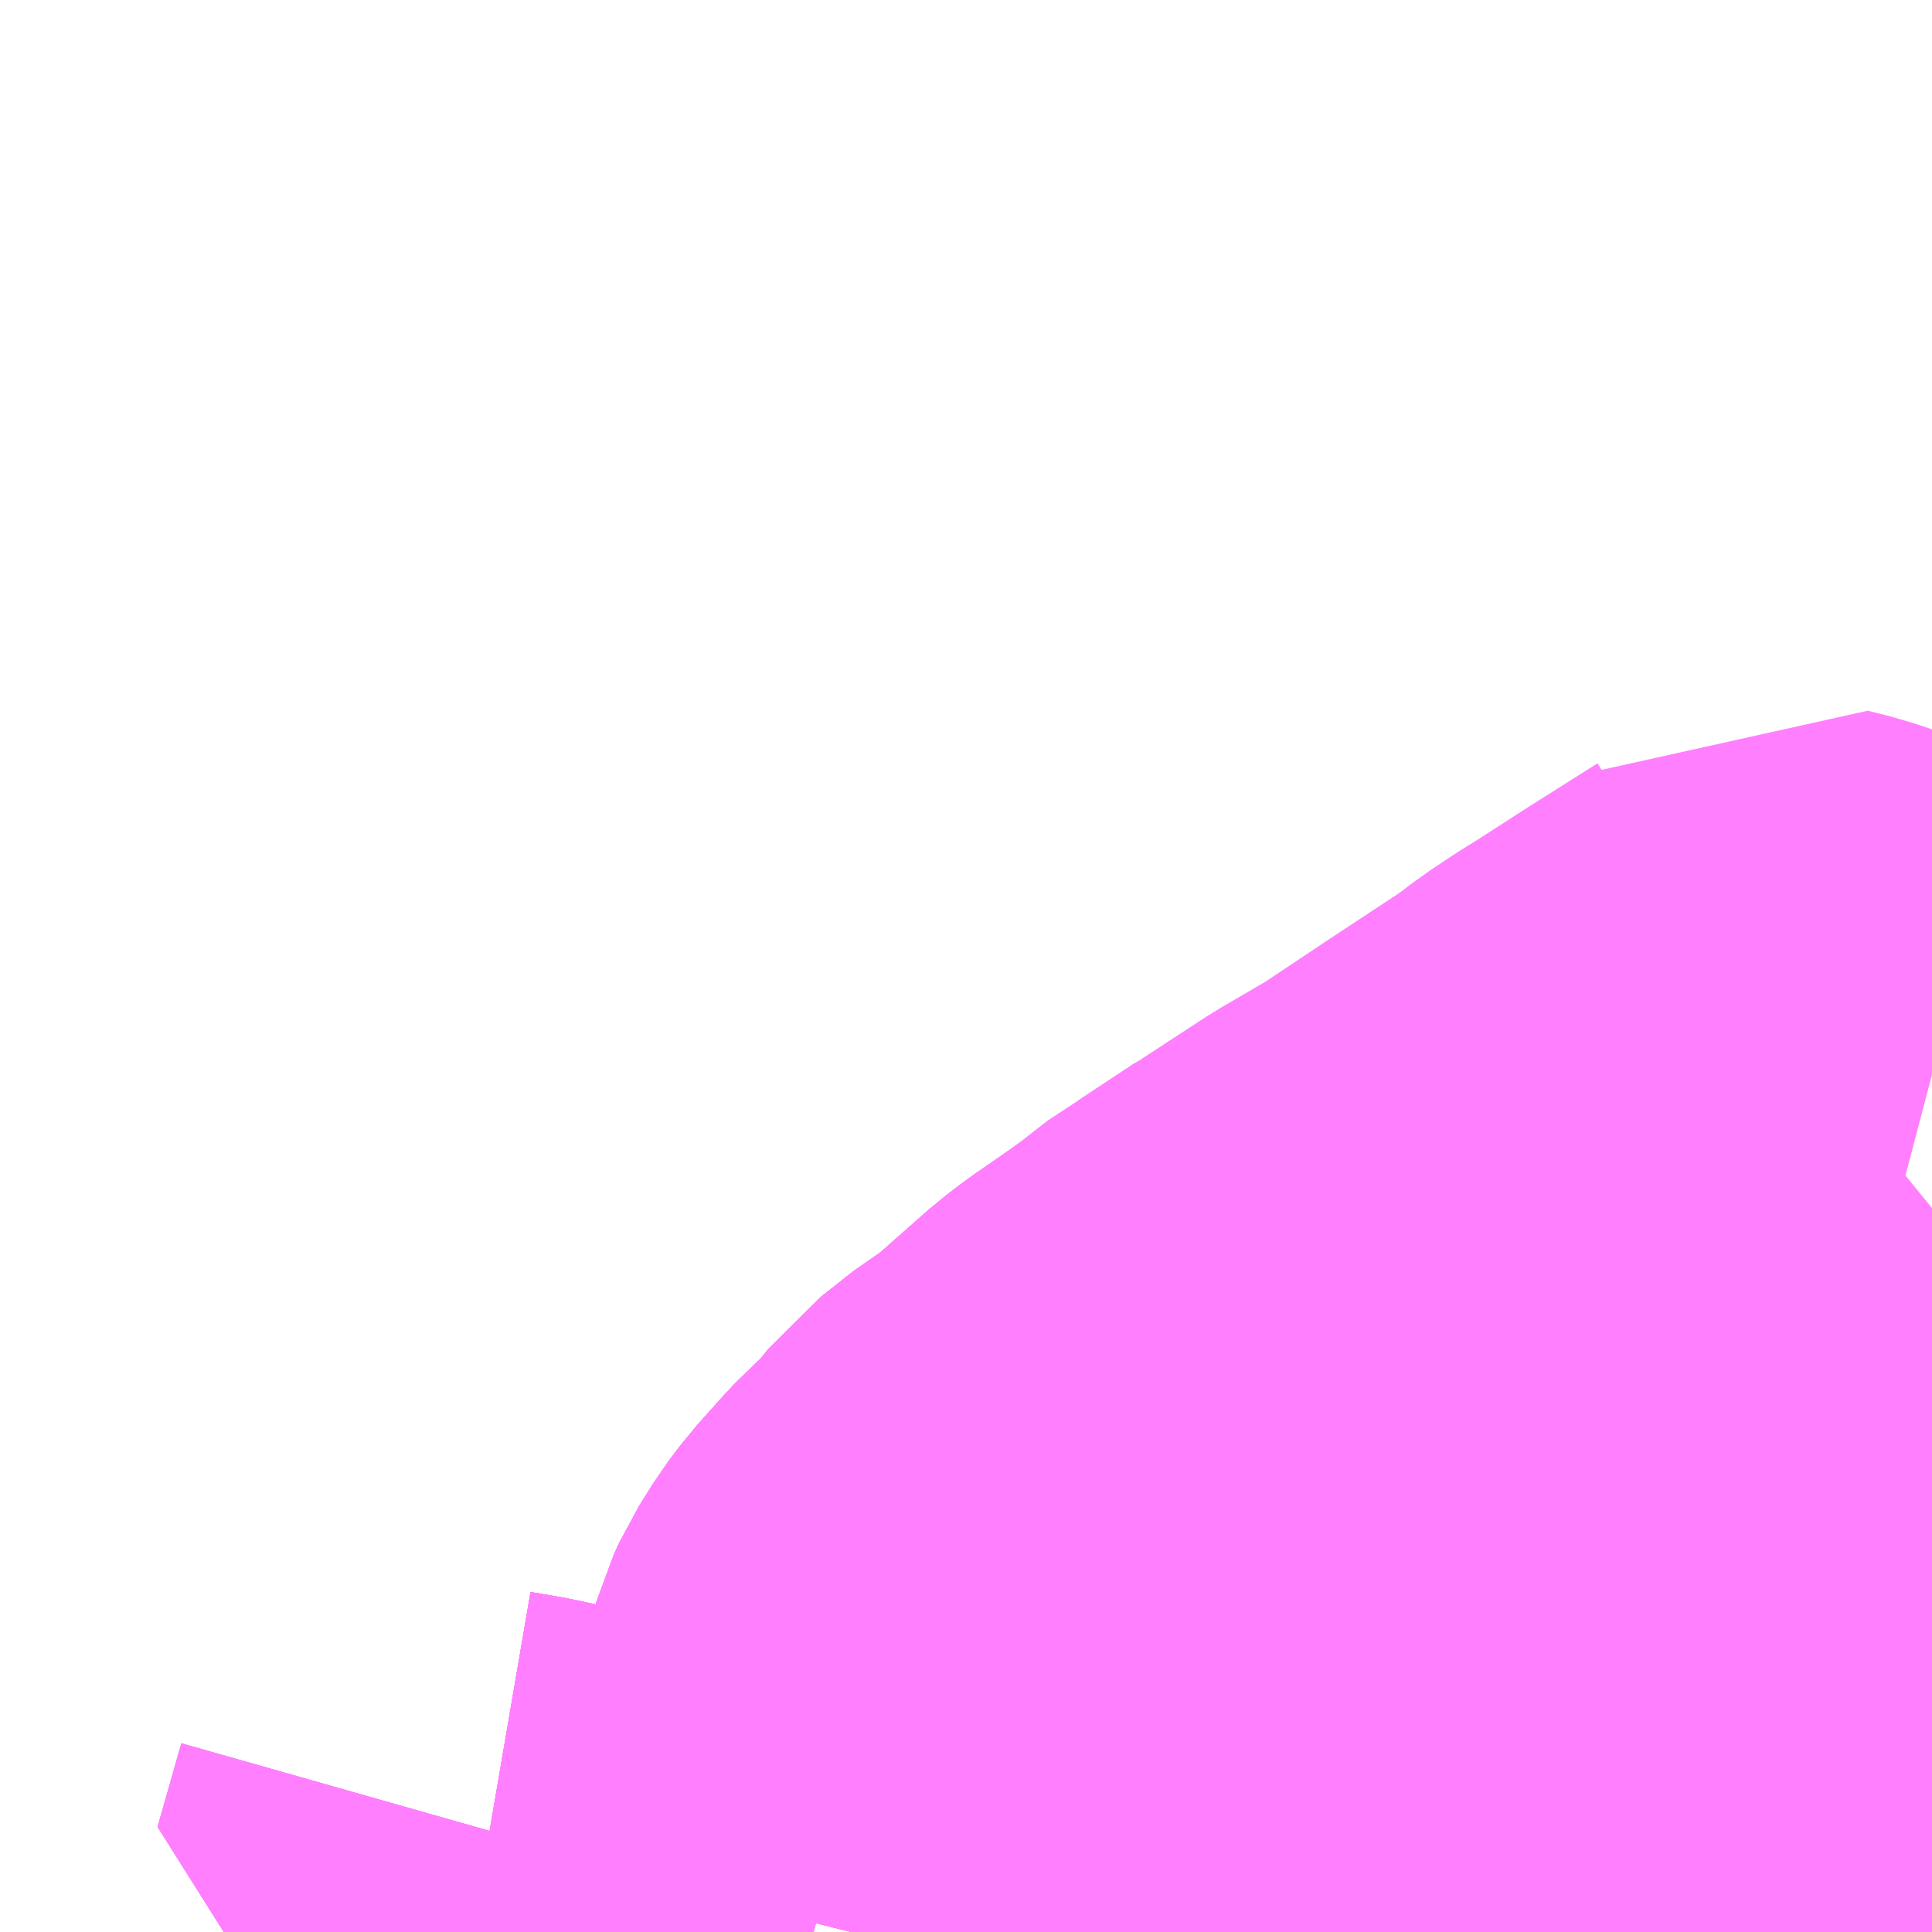 <?xml version="1.0" encoding="UTF-8"?>
<svg  xmlns="http://www.w3.org/2000/svg" xmlns:xlink="http://www.w3.org/1999/xlink" xmlns:go="http://purl.org/svgmap/profile" property="N07_001,N07_002,N07_003,N07_004,N07_005,N07_006,N07_007" viewBox="12766.113 -2623.535 2.197 2.197" go:dataArea="12766.11328125 -2623.53515625 2.197265625 2.197265625" >
<globalCoordinateSystem srsName="http://purl.org/crs/84" transform="matrix(100.0,0.0,0.0,-100.0,0.0,0.0)" />
<defs>
 <g id="p0" >
  <circle cx="0.0" cy="0.0" r="3" stroke="green" stroke-width="0.75" vector-effect="non-scaling-stroke" />
 </g>
</defs>
<g fill="none" fill-rule="evenodd" stroke="#FF00FF" stroke-width="0.75" opacity="0.5" vector-effect="non-scaling-stroke" stroke-linejoin="bevel" >
<path content="1,東陽バス（株）,泡瀬東線&#32;知花経由,1.0,0.0,0.0," xlink:title="1" d="M12767.987,-2621.338L12768,-2621.345L12768.017,-2621.353L12768.048,-2621.362"/>
<path content="1,東陽バス（株）,泡瀬東線&#32;知花経由,1.0,0.0,0.0," xlink:title="1" d="M12768.048,-2621.362L12768.048,-2621.362L12768.12,-2621.387L12768.21,-2621.42L12768.255,-2621.433L12768.302,-2621.448L12768.31,-2621.452"/>
<path content="1,東陽バス（株）,泡瀬東線&#32;知花経由,1.0,0.0,0.0," xlink:title="1" d="M12768.048,-2621.362L12768.01,-2621.43L12767.99,-2621.43L12767.972,-2621.474L12767.977,-2621.482L12768.026,-2621.534L12768.067,-2621.577L12768.071,-2621.58L12768.075,-2621.583L12768.098,-2621.608L12768.111,-2621.62L12768.12,-2621.63L12768.138,-2621.647L12768.153,-2621.662L12768.172,-2621.682L12768.204,-2621.714L12768.211,-2621.72L12768.218,-2621.728L12768.243,-2621.754L12768.261,-2621.769L12768.308,-2621.815L12768.31,-2621.817"/>
<path content="1,東陽バス（株）,泡瀬東線&#32;美里高校経由,51.0,38.0,38.0," xlink:title="1" d="M12767.987,-2621.338L12768,-2621.345L12768.017,-2621.353L12768.048,-2621.362"/>
<path content="1,東陽バス（株）,泡瀬東線&#32;美里高校経由,51.0,38.0,38.0," xlink:title="1" d="M12768.048,-2621.362L12768.12,-2621.387L12768.21,-2621.42L12768.255,-2621.433L12768.302,-2621.448L12768.31,-2621.452"/>
<path content="1,東陽バス（株）,泡瀬東線&#32;美里高校経由,51.0,38.0,38.0," xlink:title="1" d="M12768.048,-2621.362L12768.01,-2621.43L12767.99,-2621.43L12767.972,-2621.474L12767.977,-2621.482L12768.026,-2621.534L12768.067,-2621.577L12768.071,-2621.58L12768.075,-2621.583L12768.098,-2621.608L12768.111,-2621.62L12768.12,-2621.63L12768.138,-2621.647L12768.153,-2621.662L12768.172,-2621.682L12768.204,-2621.714L12768.211,-2621.72L12768.218,-2621.728L12768.243,-2621.754L12768.261,-2621.769L12768.308,-2621.815L12768.31,-2621.817"/>
<path content="1,沖縄バス（株）,おもろまち線,9.0,7.0,7.0," xlink:title="1" d="M12767.987,-2621.338L12768,-2621.345L12768.017,-2621.353L12768.048,-2621.362L12768.01,-2621.43L12767.99,-2621.43L12767.972,-2621.474L12767.948,-2621.495L12767.92,-2621.52L12767.9,-2621.535L12767.864,-2621.565L12767.848,-2621.579L12767.862,-2621.59L12767.891,-2621.615L12767.919,-2621.639L12767.95,-2621.67L12767.977,-2621.694L12768.024,-2621.74L12768.027,-2621.744L12768.039,-2621.758L12768.053,-2621.774L12768.076,-2621.8L12768.084,-2621.811L12768.093,-2621.822L12768.132,-2621.872L12768.136,-2621.878L12768.15,-2621.9L12768.178,-2621.933L12768.197,-2621.958L12768.21,-2621.976L12768.221,-2621.992L12768.242,-2622.021L12768.261,-2622.047L12768.263,-2622.051L12768.265,-2622.055L12768.281,-2622.081L12768.287,-2622.091L12768.302,-2622.117L12768.31,-2622.132"/>
<path content="1,沖縄バス（株）,てだこ線（久茂地経由）,28.5,28.5,12.5," xlink:title="1" d="M12767.987,-2621.338L12768,-2621.345L12768.017,-2621.353L12768.048,-2621.362L12768.01,-2621.43L12767.99,-2621.43L12767.972,-2621.474L12767.948,-2621.495L12767.92,-2621.52L12767.9,-2621.535L12767.864,-2621.565L12767.848,-2621.579L12767.862,-2621.59L12767.891,-2621.615L12767.919,-2621.639L12767.95,-2621.67L12767.977,-2621.694L12768.024,-2621.74L12768.027,-2621.744L12768.039,-2621.758L12768.053,-2621.774L12768.076,-2621.8L12768.084,-2621.811L12768.093,-2621.822L12768.132,-2621.872L12768.136,-2621.878L12768.15,-2621.9L12768.178,-2621.933L12768.197,-2621.958L12768.21,-2621.976L12768.221,-2621.992L12768.242,-2622.021L12768.261,-2622.047L12768.263,-2622.051L12768.265,-2622.055L12768.281,-2622.081L12768.287,-2622.091L12768.302,-2622.117L12768.31,-2622.132"/>
<path content="1,沖縄バス（株）,てだこ線（牧志経由）,5.5,5.5,2.5," xlink:title="1" d="M12767.987,-2621.338L12768,-2621.345L12768.017,-2621.353L12768.048,-2621.362L12768.12,-2621.387L12768.21,-2621.42L12768.255,-2621.433L12768.302,-2621.448L12768.31,-2621.452"/>
<path content="1,沖縄バス（株）,コンベンションセンター線,36.0,36.0,21.0," xlink:title="1" d="M12768.31,-2622.132L12768.302,-2622.117L12768.287,-2622.091L12768.281,-2622.081L12768.265,-2622.055L12768.263,-2622.051L12768.261,-2622.047L12768.242,-2622.021L12768.221,-2621.992L12768.21,-2621.976L12768.197,-2621.958L12768.178,-2621.933L12768.15,-2621.9L12768.136,-2621.878L12768.132,-2621.872L12768.093,-2621.822L12768.084,-2621.811L12768.076,-2621.8L12768.053,-2621.774L12768.039,-2621.758L12768.027,-2621.744L12768.024,-2621.74L12767.977,-2621.694L12767.95,-2621.67L12767.919,-2621.639L12767.891,-2621.615L12767.862,-2621.59L12767.848,-2621.579L12767.864,-2621.565L12767.9,-2621.535L12767.92,-2621.52L12767.948,-2621.495L12767.972,-2621.474L12767.99,-2621.43L12768.01,-2621.43L12768.048,-2621.362L12768.017,-2621.353L12768,-2621.345L12767.987,-2621.338"/>
<path content="1,沖縄バス（株）,与勝線（久茂地経由）,19.5,19.5,0.0," xlink:title="1" d="M12767.987,-2621.338L12768,-2621.345L12768.017,-2621.353L12768.048,-2621.362L12768.01,-2621.43L12767.99,-2621.43L12767.972,-2621.474L12767.948,-2621.495L12767.92,-2621.52L12767.9,-2621.535L12767.864,-2621.565L12767.848,-2621.579L12767.862,-2621.59L12767.891,-2621.615L12767.919,-2621.639L12767.95,-2621.67L12767.977,-2621.694L12768.024,-2621.74L12768.027,-2621.744L12768.039,-2621.758L12768.053,-2621.774L12768.076,-2621.8L12768.084,-2621.811L12768.093,-2621.822L12768.132,-2621.872L12768.136,-2621.878L12768.15,-2621.9L12768.178,-2621.933L12768.197,-2621.958L12768.21,-2621.976L12768.221,-2621.992L12768.242,-2622.021L12768.261,-2622.047L12768.263,-2622.051L12768.265,-2622.055L12768.281,-2622.081L12768.287,-2622.091L12768.302,-2622.117L12768.31,-2622.132"/>
<path content="1,沖縄バス（株）,与勝線（牧志経由）,2.5,2.5,7.0," xlink:title="1" d="M12768.31,-2621.452L12768.302,-2621.448L12768.255,-2621.433L12768.21,-2621.42L12768.12,-2621.387L12768.048,-2621.362L12768.017,-2621.353L12768,-2621.345L12767.987,-2621.338"/>
<path content="1,沖縄バス（株）,与勝線（美栄橋経由）,0.0,0.0,7.0," xlink:title="1" d="M12767.987,-2621.338L12768,-2621.345L12768.017,-2621.353L12768.048,-2621.362L12768.01,-2621.43L12767.99,-2621.43L12767.972,-2621.474L12767.977,-2621.482L12768.026,-2621.534L12768.067,-2621.577L12768.071,-2621.58L12768.075,-2621.583L12768.098,-2621.608L12768.111,-2621.62L12768.12,-2621.63L12768.138,-2621.647L12768.153,-2621.662L12768.172,-2621.682L12768.204,-2621.714L12768.211,-2621.72L12768.218,-2621.728L12768.243,-2621.754L12768.261,-2621.769L12768.308,-2621.815L12768.31,-2621.817"/>
<path content="1,沖縄バス（株）,与那城線（久茂地経由）,6.5,6.5,1.5," xlink:title="1" d="M12767.987,-2621.338L12768,-2621.345L12768.017,-2621.353L12768.048,-2621.362L12768.01,-2621.43L12767.99,-2621.43L12767.972,-2621.474L12767.948,-2621.495L12767.92,-2621.52L12767.9,-2621.535L12767.864,-2621.565L12767.848,-2621.579L12767.862,-2621.59L12767.891,-2621.615L12767.919,-2621.639L12767.95,-2621.67L12767.977,-2621.694L12768.024,-2621.74L12768.027,-2621.744L12768.039,-2621.758L12768.053,-2621.774L12768.076,-2621.8L12768.084,-2621.811L12768.093,-2621.822L12768.132,-2621.872L12768.136,-2621.878L12768.15,-2621.9L12768.178,-2621.933L12768.197,-2621.958L12768.21,-2621.976L12768.221,-2621.992L12768.242,-2622.021L12768.261,-2622.047L12768.263,-2622.051L12768.265,-2622.055L12768.281,-2622.081L12768.287,-2622.091L12768.302,-2622.117L12768.31,-2622.132"/>
<path content="1,沖縄バス（株）,与那城線（牧志経由）,2.0,2.0,0.0," xlink:title="1" d="M12767.987,-2621.338L12768,-2621.345L12768.017,-2621.353L12768.048,-2621.362L12768.12,-2621.387L12768.21,-2621.42L12768.255,-2621.433L12768.302,-2621.448L12768.31,-2621.452"/>
<path content="1,沖縄バス（株）,名護東線（久茂地経由）,7.0,7.0,8.0," xlink:title="1" d="M12767.987,-2621.338L12768,-2621.345L12768.017,-2621.353L12768.048,-2621.362L12768.01,-2621.43L12767.99,-2621.43L12767.972,-2621.474L12767.948,-2621.495L12767.92,-2621.52L12767.9,-2621.535L12767.864,-2621.565L12767.848,-2621.579L12767.862,-2621.59L12767.891,-2621.615L12767.919,-2621.639L12767.95,-2621.67L12767.977,-2621.694L12768.024,-2621.74L12768.027,-2621.744L12768.039,-2621.758L12768.053,-2621.774L12768.076,-2621.8L12768.084,-2621.811L12768.093,-2621.822L12768.132,-2621.872L12768.136,-2621.878L12768.15,-2621.9L12768.178,-2621.933L12768.197,-2621.958L12768.21,-2621.976L12768.221,-2621.992L12768.242,-2622.021L12768.261,-2622.047L12768.263,-2622.051L12768.265,-2622.055L12768.281,-2622.081L12768.287,-2622.091L12768.302,-2622.117L12768.31,-2622.132"/>
<path content="1,沖縄バス（株）,名護東線（牧志・豊原・名護高校経由）,1.0,0.0,0.0," xlink:title="1" d="M12767.987,-2621.338L12768,-2621.345L12768.017,-2621.353L12768.048,-2621.362L12768.12,-2621.387L12768.21,-2621.42L12768.255,-2621.433L12768.302,-2621.448L12768.31,-2621.452"/>
<path content="1,沖縄バス（株）,名護東線（牧志経由）,13.5,13.5,9.0," xlink:title="1" d="M12767.987,-2621.338L12768,-2621.345L12768.017,-2621.353L12768.048,-2621.362L12768.12,-2621.387L12768.21,-2621.42L12768.255,-2621.433L12768.302,-2621.448L12768.31,-2621.452"/>
<path content="1,沖縄バス（株）,名護東線（豊原経由）,5.0,5.0,5.0," xlink:title="1" d="M12767.987,-2621.338L12768,-2621.345L12768.017,-2621.353L12768.048,-2621.362"/>
<path content="1,沖縄バス（株）,名護東線（豊原経由）,5.0,5.0,5.0," xlink:title="1" d="M12768.048,-2621.362L12768.01,-2621.43L12767.99,-2621.43L12767.972,-2621.474L12767.948,-2621.495L12767.92,-2621.52L12767.9,-2621.535L12767.864,-2621.565L12767.848,-2621.579L12767.862,-2621.59L12767.891,-2621.615L12767.919,-2621.639L12767.95,-2621.67L12767.977,-2621.694L12768.024,-2621.74L12768.027,-2621.744L12768.039,-2621.758L12768.053,-2621.774L12768.076,-2621.8L12768.084,-2621.811L12768.093,-2621.822L12768.132,-2621.872L12768.136,-2621.878L12768.15,-2621.9L12768.178,-2621.933L12768.197,-2621.958L12768.21,-2621.976L12768.221,-2621.992L12768.242,-2622.021L12768.261,-2622.047L12768.263,-2622.051L12768.265,-2622.055L12768.281,-2622.081L12768.287,-2622.091L12768.302,-2622.117L12768.31,-2622.132"/>
<path content="1,沖縄バス（株）,名護東線（豊原経由）,5.0,5.0,5.0," xlink:title="1" d="M12768.048,-2621.362L12768.12,-2621.387L12768.21,-2621.42L12768.255,-2621.433L12768.302,-2621.448L12768.31,-2621.452"/>
<path content="1,沖縄バス（株）,志多伯おもろまち線,5.0,5.0,5.0," xlink:title="1" d="M12767.987,-2621.338L12768,-2621.345L12768.017,-2621.353L12768.048,-2621.362L12768.01,-2621.43L12767.99,-2621.43L12767.972,-2621.474L12767.948,-2621.495L12767.92,-2621.52L12767.9,-2621.535L12767.864,-2621.565L12767.848,-2621.579L12767.862,-2621.59L12767.891,-2621.615L12767.919,-2621.639L12767.95,-2621.67L12767.977,-2621.694L12768.024,-2621.74L12768.027,-2621.744L12768.039,-2621.758L12768.053,-2621.774L12768.076,-2621.8L12768.084,-2621.811L12768.093,-2621.822L12768.132,-2621.872L12768.136,-2621.878L12768.15,-2621.9L12768.178,-2621.933L12768.197,-2621.958L12768.21,-2621.976L12768.221,-2621.992L12768.242,-2622.021L12768.261,-2622.047L12768.263,-2622.051L12768.265,-2622.055L12768.281,-2622.081L12768.287,-2622.091L12768.302,-2622.117L12768.31,-2622.132"/>
<path content="1,沖縄バス（株）,糸満おもろまち線,3.0,1.0,1.0," xlink:title="1" d="M12767.987,-2621.338L12768,-2621.345L12768.017,-2621.353L12768.048,-2621.362L12768.01,-2621.43L12767.99,-2621.43L12767.972,-2621.474L12767.948,-2621.495L12767.92,-2621.52L12767.9,-2621.535L12767.864,-2621.565L12767.848,-2621.579L12767.862,-2621.59L12767.891,-2621.615L12767.919,-2621.639L12767.95,-2621.67L12767.977,-2621.694L12768.024,-2621.74L12768.027,-2621.744L12768.039,-2621.758L12768.053,-2621.774L12768.076,-2621.8L12768.084,-2621.811L12768.093,-2621.822L12768.132,-2621.872L12768.136,-2621.878L12768.15,-2621.9L12768.178,-2621.933L12768.197,-2621.958L12768.21,-2621.976L12768.221,-2621.992L12768.242,-2622.021L12768.261,-2622.047L12768.263,-2622.051L12768.265,-2622.055L12768.281,-2622.081L12768.287,-2622.091L12768.302,-2622.117L12768.31,-2622.132"/>
<path content="1,那覇バス（株）,与根線,24.0,18.0,18.0," xlink:title="1" d="M12768.072,-2621.338L12768.062,-2621.347L12768.048,-2621.362L12768.01,-2621.43L12767.99,-2621.43L12767.972,-2621.474L12767.948,-2621.495L12767.92,-2621.52L12767.9,-2621.535L12767.864,-2621.565L12767.848,-2621.579L12767.836,-2621.588L12767.799,-2621.622L12767.786,-2621.634L12767.783,-2621.637L12767.76,-2621.66L12767.738,-2621.679L12767.698,-2621.717L12767.689,-2621.726L12767.639,-2621.772L12767.592,-2621.819L12767.558,-2621.853L12767.543,-2621.869L12767.509,-2621.906L12767.49,-2621.93L12767.463,-2621.911L12767.434,-2621.891L12767.417,-2621.878L12767.34,-2621.81L12767.317,-2621.796L12767.279,-2621.766L12767.25,-2621.73L12767.223,-2621.706L12767.21,-2621.692L12767.185,-2621.664L12767.173,-2621.648L12767.158,-2621.624L12767.152,-2621.611L12767.148,-2621.597L12767.143,-2621.582L12767.116,-2621.483L12767.11,-2621.455L12767.104,-2621.432L12767.094,-2621.391L12767.092,-2621.38L12767.09,-2621.37L12767.086,-2621.358L12767.081,-2621.338M12766.738,-2621.338L12766.736,-2621.338L12766.725,-2621.341L12766.688,-2621.349L12766.653,-2621.355L12766.68,-2621.45"/>
<path content="1,那覇バス（株）,国場線,4.0,0.0,0.0," xlink:title="1" d="M12768.072,-2621.338L12768.062,-2621.347L12768.048,-2621.362L12768.017,-2621.353L12768,-2621.345L12767.987,-2621.338"/>
<path content="1,那覇バス（株）,安岡宇栄原線,36.0,26.0,20.0," xlink:title="1" d="M12768.072,-2621.338L12768.062,-2621.347L12768.048,-2621.362L12768.01,-2621.43L12767.99,-2621.43L12767.972,-2621.474L12767.948,-2621.495L12767.92,-2621.52L12767.9,-2621.535L12767.864,-2621.565L12767.848,-2621.579L12767.862,-2621.59L12767.891,-2621.615L12767.919,-2621.639L12767.95,-2621.67L12767.977,-2621.694L12768.024,-2621.74L12768.027,-2621.744L12768.039,-2621.758L12768.053,-2621.774L12768.076,-2621.8L12768.084,-2621.811L12768.093,-2621.822L12768.132,-2621.872L12768.136,-2621.878L12768.15,-2621.9L12768.178,-2621.933L12768.197,-2621.958L12768.21,-2621.976L12768.221,-2621.992L12768.242,-2622.021L12768.261,-2622.047L12768.263,-2622.051L12768.265,-2622.055L12768.281,-2622.081L12768.287,-2622.091L12768.302,-2622.117L12768.31,-2622.132"/>
<path content="1,那覇バス（株）,寒川線,4.0,4.0,4.0," xlink:title="1" d="M12768.31,-2621.452L12768.302,-2621.448L12768.255,-2621.433L12768.21,-2621.42L12768.12,-2621.387L12768.048,-2621.362L12768.01,-2621.43L12767.99,-2621.43L12767.972,-2621.474L12767.948,-2621.495L12767.92,-2621.52L12767.9,-2621.535L12767.864,-2621.565L12767.848,-2621.579L12767.836,-2621.588L12767.799,-2621.622L12767.786,-2621.634L12767.783,-2621.637L12767.76,-2621.66L12767.738,-2621.679L12767.698,-2621.717L12767.689,-2621.726L12767.639,-2621.772L12767.592,-2621.819L12767.558,-2621.853L12767.543,-2621.869L12767.509,-2621.906L12767.49,-2621.93L12767.463,-2621.911L12767.434,-2621.891L12767.417,-2621.878L12767.34,-2621.81L12767.317,-2621.796L12767.279,-2621.766L12767.25,-2621.73L12767.223,-2621.706L12767.21,-2621.692L12767.185,-2621.664L12767.173,-2621.648L12767.158,-2621.624L12767.152,-2621.611L12767.148,-2621.597L12767.143,-2621.582L12767.116,-2621.483L12767.11,-2621.455L12767.104,-2621.432L12767.094,-2621.391L12767.092,-2621.38L12767.09,-2621.37L12767.086,-2621.358L12767.081,-2621.338M12766.738,-2621.338L12766.736,-2621.338L12766.725,-2621.341L12766.688,-2621.349L12766.653,-2621.355L12766.68,-2621.45"/>
<path content="1,那覇バス（株）,小禄石嶺線（大嶺廻り）,43.0,35.0,35.0," xlink:title="1" d="M12767.589,-2621.338L12767.595,-2621.348L12767.598,-2621.353L12767.601,-2621.359L12767.608,-2621.369L12767.615,-2621.376L12767.62,-2621.382L12767.629,-2621.391L12767.651,-2621.415L12767.665,-2621.428L12767.69,-2621.45L12767.726,-2621.48L12767.732,-2621.484L12767.779,-2621.521L12767.805,-2621.543L12767.841,-2621.572L12767.848,-2621.579L12767.864,-2621.565L12767.9,-2621.535L12767.92,-2621.52L12767.948,-2621.495L12767.972,-2621.474L12767.99,-2621.43L12768.01,-2621.43L12768.048,-2621.362L12768.12,-2621.387L12768.21,-2621.42L12768.255,-2621.433L12768.302,-2621.448L12768.31,-2621.452"/>
<path content="1,那覇バス（株）,小禄石嶺線（宇栄原廻り）,43.0,35.0,35.0," xlink:title="1" d="M12767.589,-2621.338L12767.595,-2621.348L12767.598,-2621.353L12767.601,-2621.359L12767.608,-2621.369L12767.615,-2621.376L12767.62,-2621.382L12767.629,-2621.391L12767.651,-2621.415L12767.665,-2621.428L12767.69,-2621.45L12767.726,-2621.48L12767.732,-2621.484L12767.779,-2621.521L12767.805,-2621.543L12767.841,-2621.572L12767.848,-2621.579L12767.864,-2621.565L12767.9,-2621.535L12767.92,-2621.52L12767.948,-2621.495L12767.972,-2621.474L12767.99,-2621.43L12768.01,-2621.43L12768.048,-2621.362L12768.12,-2621.387L12768.21,-2621.42L12768.255,-2621.433L12768.302,-2621.448L12768.31,-2621.452"/>
<path content="1,那覇バス（株）,平和台安謝線,9.0,9.0,0.0," xlink:title="1" d="M12767.987,-2621.338L12768,-2621.345L12768.017,-2621.353L12768.048,-2621.362"/>
<path content="1,那覇バス（株）,平和台安謝線,9.0,9.0,0.0," xlink:title="1" d="M12768.072,-2621.338L12768.062,-2621.347L12768.048,-2621.362"/>
<path content="1,那覇バス（株）,平和台安謝線,9.0,9.0,0.0," xlink:title="1" d="M12768.048,-2621.362L12768.12,-2621.387L12768.21,-2621.42L12768.255,-2621.433L12768.302,-2621.448L12768.31,-2621.452"/>
<path content="1,那覇バス（株）,普天間空港線,27.0,19.5,19.5," xlink:title="1" d="M12767.987,-2621.338L12768,-2621.345L12768.017,-2621.353L12768.048,-2621.362L12768.12,-2621.387L12768.21,-2621.42L12768.255,-2621.433L12768.302,-2621.448L12768.31,-2621.452"/>
<path content="1,那覇バス（株）,松川新都心線,35.0,25.0,25.0," xlink:title="1" d="M12768.31,-2622.313L12768.272,-2622.323L12768.203,-2622.346L12768.17,-2622.357L12768.146,-2622.363L12768.13,-2622.35L12768.062,-2622.307L12768.054,-2622.302L12767.995,-2622.264L12767.971,-2622.249L12767.947,-2622.233L12767.93,-2622.22L12767.913,-2622.208L12767.828,-2622.152L12767.75,-2622.1L12767.69,-2622.065L12767.618,-2622.018L12767.61,-2622.013L12767.608,-2622.012L12767.546,-2621.971L12767.535,-2621.965L12767.49,-2621.93L12767.463,-2621.911L12767.434,-2621.891L12767.417,-2621.878L12767.34,-2621.81L12767.317,-2621.796L12767.279,-2621.766L12767.25,-2621.73L12767.223,-2621.706L12767.21,-2621.692L12767.185,-2621.664L12767.173,-2621.648L12767.158,-2621.624L12767.152,-2621.611L12767.148,-2621.597L12767.143,-2621.582L12767.116,-2621.483L12767.11,-2621.455L12767.104,-2621.432L12767.094,-2621.391L12767.092,-2621.38L12767.09,-2621.37L12767.086,-2621.358L12767.081,-2621.338M12766.738,-2621.338L12766.736,-2621.338L12766.725,-2621.341L12766.688,-2621.349L12766.653,-2621.355L12766.68,-2621.45"/>
<path content="1,那覇バス（株）,牧志新都心線,36.0,32.0,32.0," xlink:title="1" d="M12768.31,-2621.452L12768.302,-2621.448L12768.255,-2621.433L12768.21,-2621.42L12768.12,-2621.387L12768.048,-2621.362L12768.017,-2621.353L12768,-2621.345L12767.987,-2621.338"/>
<path content="1,那覇バス（株）,琉大線,40.0,27.0,27.0," xlink:title="1" d="M12767.987,-2621.338L12768,-2621.345L12768.017,-2621.353L12768.048,-2621.362L12768.12,-2621.387L12768.21,-2621.42L12768.255,-2621.433L12768.302,-2621.448L12768.31,-2621.452"/>
<path content="1,那覇バス（株）,糸満西原線（末吉経由）,9.0,8.0,8.0," xlink:title="1" d="M12767.987,-2621.338L12768,-2621.345L12768.017,-2621.353L12768.048,-2621.362"/>
<path content="1,那覇バス（株）,糸満西原線（末吉経由）,9.0,8.0,8.0," xlink:title="1" d="M12768.048,-2621.362L12768.12,-2621.387L12768.21,-2621.42L12768.255,-2621.433L12768.302,-2621.448L12768.31,-2621.452"/>
<path content="1,那覇バス（株）,糸満西原線（末吉経由）,9.0,8.0,8.0," xlink:title="1" d="M12768.048,-2621.362L12768.01,-2621.43L12767.99,-2621.43L12767.972,-2621.474L12767.977,-2621.482L12768.026,-2621.534L12768.067,-2621.577L12768.071,-2621.58L12768.075,-2621.583L12768.098,-2621.608L12768.111,-2621.62L12768.12,-2621.63L12768.138,-2621.647L12768.153,-2621.662L12768.172,-2621.682L12768.204,-2621.714L12768.211,-2621.72L12768.218,-2621.728L12768.243,-2621.754L12768.261,-2621.769L12768.308,-2621.815L12768.31,-2621.817"/>
<path content="1,那覇バス（株）,糸満西原線（鳥堀経由）,37.0,28.0,26.0," xlink:title="1" d="M12767.987,-2621.338L12768,-2621.345L12768.017,-2621.353L12768.048,-2621.362"/>
<path content="1,那覇バス（株）,糸満西原線（鳥堀経由）,37.0,28.0,26.0," xlink:title="1" d="M12768.048,-2621.362L12768.12,-2621.387L12768.21,-2621.42L12768.255,-2621.433L12768.302,-2621.448L12768.31,-2621.452"/>
<path content="1,那覇バス（株）,糸満西原線（鳥堀経由）,37.0,28.0,26.0," xlink:title="1" d="M12768.048,-2621.362L12768.01,-2621.43L12767.99,-2621.43L12767.972,-2621.474L12767.977,-2621.482L12768.026,-2621.534L12768.067,-2621.577L12768.071,-2621.58L12768.075,-2621.583L12768.098,-2621.608L12768.111,-2621.62L12768.12,-2621.63L12768.138,-2621.647L12768.153,-2621.662L12768.172,-2621.682L12768.204,-2621.714L12768.211,-2621.72L12768.218,-2621.728L12768.243,-2621.754L12768.261,-2621.769L12768.308,-2621.815L12768.31,-2621.817"/>
<path content="1,那覇バス（株）,繁多川開南線,22.0,20.0,20.0," xlink:title="1" d="M12768.072,-2621.338L12768.062,-2621.347L12768.048,-2621.362"/>
<path content="1,那覇バス（株）,繁多川開南線,22.0,20.0,20.0," xlink:title="1" d="M12768.048,-2621.362L12768.01,-2621.43L12767.99,-2621.43L12767.972,-2621.474L12767.948,-2621.495L12767.92,-2621.52L12767.9,-2621.535L12767.864,-2621.565L12767.848,-2621.579L12767.841,-2621.572L12767.805,-2621.543L12767.779,-2621.521L12767.732,-2621.484L12767.726,-2621.48L12767.69,-2621.45L12767.665,-2621.428L12767.651,-2621.415L12767.629,-2621.391L12767.62,-2621.382L12767.615,-2621.376L12767.608,-2621.369L12767.601,-2621.359L12767.598,-2621.353L12767.595,-2621.348L12767.589,-2621.338M12767.987,-2621.338L12768,-2621.345L12768.017,-2621.353L12768.048,-2621.362"/>
<path content="1,那覇バス（株）,識名牧志線,52.0,40.0,40.0," xlink:title="1" d="M12768.31,-2621.452L12768.302,-2621.448L12768.255,-2621.433L12768.21,-2621.42L12768.12,-2621.387L12768.048,-2621.362L12768.01,-2621.43L12767.99,-2621.43L12767.972,-2621.474L12767.948,-2621.495L12767.92,-2621.52L12767.9,-2621.535L12767.864,-2621.565L12767.848,-2621.579L12767.836,-2621.588L12767.799,-2621.622L12767.786,-2621.634L12767.783,-2621.637L12767.76,-2621.66L12767.738,-2621.679L12767.698,-2621.717L12767.689,-2621.726L12767.639,-2621.772L12767.592,-2621.819L12767.558,-2621.853L12767.543,-2621.869L12767.509,-2621.906L12767.49,-2621.93L12767.463,-2621.911L12767.434,-2621.891L12767.417,-2621.878L12767.34,-2621.81L12767.317,-2621.796L12767.279,-2621.766L12767.25,-2621.73L12767.223,-2621.706L12767.21,-2621.692L12767.185,-2621.664L12767.173,-2621.648L12767.158,-2621.624L12767.152,-2621.611L12767.148,-2621.597L12767.143,-2621.582L12767.116,-2621.483L12767.11,-2621.455L12767.104,-2621.432L12767.094,-2621.391L12767.092,-2621.38L12767.09,-2621.37L12767.086,-2621.358L12767.081,-2621.338M12766.738,-2621.338L12766.736,-2621.338L12766.725,-2621.341L12766.688,-2621.349L12766.653,-2621.355L12766.68,-2621.45"/>
<path content="1,那覇バス（株）,識名開南線,80.0,54.0,54.0," xlink:title="1" d="M12768.072,-2621.338L12768.062,-2621.347L12768.048,-2621.362L12768.01,-2621.43L12767.99,-2621.43L12767.972,-2621.474L12767.948,-2621.495L12767.92,-2621.52L12767.9,-2621.535L12767.864,-2621.565L12767.848,-2621.579L12767.836,-2621.588L12767.799,-2621.622L12767.786,-2621.634L12767.783,-2621.637L12767.76,-2621.66L12767.738,-2621.679L12767.698,-2621.717L12767.689,-2621.726L12767.639,-2621.772L12767.592,-2621.819L12767.558,-2621.853L12767.543,-2621.869L12767.509,-2621.906L12767.49,-2621.93L12767.463,-2621.911L12767.434,-2621.891L12767.417,-2621.878L12767.34,-2621.81L12767.317,-2621.796L12767.279,-2621.766L12767.25,-2621.73L12767.223,-2621.706L12767.21,-2621.692L12767.185,-2621.664L12767.173,-2621.648L12767.158,-2621.624L12767.152,-2621.611L12767.148,-2621.597L12767.143,-2621.582L12767.116,-2621.483L12767.11,-2621.455L12767.104,-2621.432L12767.094,-2621.391L12767.092,-2621.38L12767.09,-2621.37L12767.086,-2621.358L12767.081,-2621.338M12766.738,-2621.338L12766.736,-2621.338L12766.725,-2621.341L12766.688,-2621.349L12766.653,-2621.355L12766.68,-2621.45"/>
<path content="1,那覇バス（株）,那覇おもろまち線,40.0,36.0,32.0," xlink:title="1" d="M12767.987,-2621.338L12768,-2621.345L12768.017,-2621.353L12768.048,-2621.362L12768.062,-2621.347L12768.072,-2621.338"/>
<path content="1,那覇バス（株）,首里牧志線,10.0,5.0,5.0," xlink:title="1" d="M12768.31,-2621.452L12768.302,-2621.448L12768.255,-2621.433L12768.21,-2621.42L12768.12,-2621.387L12768.048,-2621.362L12768.01,-2621.43L12767.99,-2621.43L12767.972,-2621.474L12767.948,-2621.495L12767.92,-2621.52L12767.9,-2621.535L12767.864,-2621.565L12767.848,-2621.579L12767.841,-2621.572L12767.805,-2621.543L12767.779,-2621.521L12767.732,-2621.484L12767.726,-2621.48L12767.69,-2621.45L12767.665,-2621.428L12767.651,-2621.415L12767.629,-2621.391L12767.62,-2621.382L12767.615,-2621.376L12767.608,-2621.369L12767.572,-2621.412L12767.551,-2621.445L12767.538,-2621.467L12767.522,-2621.489L12767.5,-2621.52L12767.467,-2621.575L12767.42,-2621.646L12767.391,-2621.69L12767.38,-2621.71L12767.356,-2621.743L12767.338,-2621.77L12767.326,-2621.785L12767.317,-2621.796L12767.279,-2621.766L12767.25,-2621.73L12767.223,-2621.706L12767.21,-2621.692L12767.185,-2621.664L12767.173,-2621.648L12767.158,-2621.624L12767.152,-2621.611L12767.148,-2621.597L12767.143,-2621.582L12767.116,-2621.483L12767.11,-2621.455L12767.104,-2621.432L12767.094,-2621.391L12767.092,-2621.38L12767.09,-2621.37L12767.086,-2621.358L12767.081,-2621.338M12766.738,-2621.338L12766.736,-2621.338L12766.725,-2621.341L12766.688,-2621.349L12766.653,-2621.355L12766.68,-2621.45"/>
<path content="1,（株）琉球バス交通,具志川線（久茂地経由）,50.5,30.0,30.0," xlink:title="1" d="M12767.987,-2621.338L12768,-2621.345L12768.017,-2621.353L12768.048,-2621.362L12768.01,-2621.43L12767.99,-2621.43L12767.972,-2621.474L12767.948,-2621.495L12767.92,-2621.52L12767.9,-2621.535L12767.864,-2621.565L12767.848,-2621.579L12767.862,-2621.59L12767.891,-2621.615L12767.919,-2621.639L12767.95,-2621.67L12767.977,-2621.694L12768.024,-2621.74L12768.027,-2621.744L12768.039,-2621.758L12768.053,-2621.774L12768.076,-2621.8L12768.084,-2621.811L12768.093,-2621.822L12768.132,-2621.872L12768.136,-2621.878L12768.15,-2621.9L12768.178,-2621.933L12768.197,-2621.958L12768.21,-2621.976L12768.221,-2621.992L12768.242,-2622.021L12768.261,-2622.047L12768.263,-2622.051L12768.265,-2622.055L12768.281,-2622.081L12768.287,-2622.091L12768.302,-2622.117L12768.31,-2622.132"/>
<path content="1,（株）琉球バス交通,具志川線（牧志・久茂地空港）,6.0,4.0,4.0," xlink:title="1" d="M12767.987,-2621.338L12768,-2621.345L12768.017,-2621.353L12768.048,-2621.362"/>
<path content="1,（株）琉球バス交通,具志川線（牧志・久茂地空港）,6.0,4.0,4.0," xlink:title="1" d="M12768.048,-2621.362L12768.12,-2621.387L12768.21,-2621.42L12768.255,-2621.433L12768.302,-2621.448L12768.31,-2621.452"/>
<path content="1,（株）琉球バス交通,具志川線（牧志・久茂地空港）,6.0,4.0,4.0," xlink:title="1" d="M12768.31,-2622.132L12768.302,-2622.117L12768.287,-2622.091L12768.281,-2622.081L12768.265,-2622.055L12768.263,-2622.051L12768.261,-2622.047L12768.242,-2622.021L12768.221,-2621.992L12768.21,-2621.976L12768.197,-2621.958L12768.178,-2621.933L12768.15,-2621.9L12768.136,-2621.878L12768.132,-2621.872L12768.093,-2621.822L12768.084,-2621.811L12768.076,-2621.8L12768.053,-2621.774L12768.039,-2621.758L12768.027,-2621.744L12768.024,-2621.74L12767.977,-2621.694L12767.95,-2621.67L12767.919,-2621.639L12767.891,-2621.615L12767.862,-2621.59L12767.848,-2621.579L12767.864,-2621.565L12767.9,-2621.535L12767.92,-2621.52L12767.948,-2621.495L12767.972,-2621.474L12767.99,-2621.43L12768.01,-2621.43L12768.048,-2621.362"/>
<path content="1,（株）琉球バス交通,具志川線（牧志経由）,22.5,14.0,14.0," xlink:title="1" d="M12767.987,-2621.338L12768,-2621.345L12768.017,-2621.353L12768.048,-2621.362L12768.12,-2621.387L12768.21,-2621.42L12768.255,-2621.433L12768.302,-2621.448L12768.31,-2621.452"/>
<path content="1,（株）琉球バス交通,名護西空港線（久茂地経由）,6.0,6.0,15.0," xlink:title="1" d="M12768.31,-2622.132L12768.302,-2622.117L12768.287,-2622.091L12768.281,-2622.081L12768.265,-2622.055L12768.263,-2622.051L12768.261,-2622.047L12768.242,-2622.021L12768.221,-2621.992L12768.21,-2621.976L12768.197,-2621.958L12768.178,-2621.933L12768.15,-2621.9L12768.136,-2621.878L12768.132,-2621.872L12768.093,-2621.822L12768.084,-2621.811L12768.076,-2621.8L12768.053,-2621.774L12768.039,-2621.758L12768.027,-2621.744L12768.024,-2621.74L12767.977,-2621.694L12767.95,-2621.67L12767.919,-2621.639L12767.891,-2621.615L12767.862,-2621.59L12767.848,-2621.579L12767.864,-2621.565L12767.9,-2621.535L12767.92,-2621.52L12767.948,-2621.495L12767.972,-2621.474L12767.99,-2621.43L12768.01,-2621.43L12768.048,-2621.362L12768.017,-2621.353L12768,-2621.345L12767.987,-2621.338"/>
<path content="1,（株）琉球バス交通,名護西空港線（名護高校経由）,1.0,0.0,0.0," xlink:title="1" d="M12767.987,-2621.338L12768,-2621.345L12768.017,-2621.353L12768.048,-2621.362L12768.12,-2621.387L12768.21,-2621.42L12768.255,-2621.433L12768.302,-2621.448L12768.31,-2621.452"/>
<path content="1,（株）琉球バス交通,名護西空港線（牧志経由）,22.5,23.0,11.0," xlink:title="1" d="M12767.987,-2621.338L12768,-2621.345L12768.017,-2621.353L12768.048,-2621.362L12768.12,-2621.387L12768.21,-2621.42L12768.255,-2621.433L12768.302,-2621.448L12768.31,-2621.452"/>
<path content="1,（株）琉球バス交通,名護西線,5.0,6.0,6.0," xlink:title="1" d="M12768.31,-2621.452L12768.302,-2621.448L12768.255,-2621.433L12768.21,-2621.42L12768.12,-2621.387L12768.048,-2621.362L12768.017,-2621.353L12768,-2621.345L12767.987,-2621.338"/>
<path content="1,（株）琉球バス交通,名護西線（名護高校経由）,2.0,0.0,0.0," xlink:title="1" d="M12767.987,-2621.338L12768,-2621.345L12768.017,-2621.353L12768.048,-2621.362L12768.12,-2621.387L12768.21,-2621.42L12768.255,-2621.433L12768.302,-2621.448L12768.31,-2621.452"/>
<path content="1,（株）琉球バス交通,天久新都心線,25.0,20.0,20.0," xlink:title="1" d="M12767.987,-2621.338L12768,-2621.345L12768.017,-2621.353L12768.048,-2621.362L12768.01,-2621.43L12767.99,-2621.43L12767.972,-2621.474L12767.948,-2621.495L12767.92,-2621.52L12767.9,-2621.535L12767.864,-2621.565L12767.848,-2621.579L12767.862,-2621.59L12767.891,-2621.615L12767.919,-2621.639L12767.95,-2621.67L12767.977,-2621.694L12768.024,-2621.74L12768.027,-2621.744L12768.039,-2621.758L12768.053,-2621.774L12768.076,-2621.8L12768.084,-2621.811L12768.093,-2621.822L12768.132,-2621.872L12768.136,-2621.878L12768.15,-2621.9L12768.178,-2621.933L12768.197,-2621.958L12768.21,-2621.976L12768.221,-2621.992L12768.242,-2622.021L12768.261,-2622.047L12768.263,-2622.051L12768.265,-2622.055L12768.281,-2622.081L12768.287,-2622.091L12768.302,-2622.117L12768.31,-2622.132"/>
<path content="1,（株）琉球バス交通,宜野湾線,3.0,0.0,0.0," xlink:title="1" d="M12767.987,-2621.338L12768,-2621.345L12768.017,-2621.353L12768.048,-2621.362L12768.12,-2621.387L12768.21,-2621.42L12768.255,-2621.433L12768.302,-2621.448L12768.31,-2621.452"/>
<path content="1,（株）琉球バス交通,屋慶名線（久茂地経由）,25.0,23.0,14.0," xlink:title="1" d="M12767.987,-2621.338L12768,-2621.345L12768.017,-2621.353L12768.048,-2621.362L12768.01,-2621.43L12767.99,-2621.43L12767.972,-2621.474L12767.948,-2621.495L12767.92,-2621.52L12767.9,-2621.535L12767.864,-2621.565L12767.848,-2621.579L12767.862,-2621.59L12767.891,-2621.615L12767.919,-2621.639L12767.95,-2621.67L12767.977,-2621.694L12768.024,-2621.74L12768.027,-2621.744L12768.039,-2621.758L12768.053,-2621.774L12768.076,-2621.8L12768.084,-2621.811L12768.093,-2621.822L12768.132,-2621.872L12768.136,-2621.878L12768.15,-2621.9L12768.178,-2621.933L12768.197,-2621.958L12768.21,-2621.976L12768.221,-2621.992L12768.242,-2622.021L12768.261,-2622.047L12768.263,-2622.051L12768.265,-2622.055L12768.281,-2622.081L12768.287,-2622.091L12768.302,-2622.117L12768.31,-2622.132"/>
<path content="1,（株）琉球バス交通,屋慶名線（牧志経由）,6.0,4.5,6.5," xlink:title="1" d="M12767.987,-2621.338L12768,-2621.345L12768.017,-2621.353L12768.048,-2621.362L12768.12,-2621.387L12768.21,-2621.42L12768.255,-2621.433L12768.302,-2621.448L12768.31,-2621.452"/>
<path content="1,（株）琉球バス交通,新都心具志川線,28.5,17.0,17.0," xlink:title="1" d="M12767.987,-2621.338L12768,-2621.345L12768.017,-2621.353L12768.048,-2621.362L12768.01,-2621.43L12767.99,-2621.43L12767.972,-2621.474L12767.948,-2621.495L12767.92,-2621.52L12767.9,-2621.535L12767.864,-2621.565L12767.848,-2621.579L12767.862,-2621.59L12767.891,-2621.615L12767.919,-2621.639L12767.95,-2621.67L12767.977,-2621.694L12768.024,-2621.74L12768.027,-2621.744L12768.039,-2621.758L12768.053,-2621.774L12768.076,-2621.8L12768.084,-2621.811L12768.093,-2621.822L12768.132,-2621.872L12768.136,-2621.878L12768.15,-2621.9L12768.178,-2621.933L12768.197,-2621.958L12768.21,-2621.976L12768.221,-2621.992L12768.242,-2622.021L12768.261,-2622.047L12768.263,-2622.051L12768.265,-2622.055L12768.281,-2622.081L12768.287,-2622.091L12768.302,-2622.117L12768.31,-2622.132"/>
<path content="1,（株）琉球バス交通,新都心具志川線（球陽高校経由）,1.0,0.0,0.0," xlink:title="1" d="M12767.987,-2621.338L12768,-2621.345L12768.017,-2621.353L12768.048,-2621.362L12768.01,-2621.43L12767.99,-2621.43L12767.972,-2621.474L12767.948,-2621.495L12767.92,-2621.52L12767.9,-2621.535L12767.864,-2621.565L12767.848,-2621.579L12767.862,-2621.59L12767.891,-2621.615L12767.919,-2621.639L12767.95,-2621.67L12767.977,-2621.694L12768.024,-2621.74L12768.027,-2621.744L12768.039,-2621.758L12768.053,-2621.774L12768.076,-2621.8L12768.084,-2621.811L12768.093,-2621.822L12768.132,-2621.872L12768.136,-2621.878L12768.15,-2621.9L12768.178,-2621.933L12768.197,-2621.958L12768.21,-2621.976L12768.221,-2621.992L12768.242,-2622.021L12768.261,-2622.047L12768.263,-2622.051L12768.265,-2622.055L12768.281,-2622.081L12768.287,-2622.091L12768.302,-2622.117L12768.31,-2622.132"/>
<path content="1,（株）琉球バス交通,浦添線（浦添西原折返し）,2.0,2.0,2.0," xlink:title="1" d="M12768.31,-2621.452L12768.302,-2621.448L12768.255,-2621.433L12768.21,-2621.42L12768.12,-2621.387L12768.048,-2621.362L12768.017,-2621.353L12768,-2621.345L12767.987,-2621.338"/>
<path content="1,（株）琉球バス交通,浦添線（浦西団地折返し）,34.5,22.5,22.5," xlink:title="1" d="M12767.987,-2621.338L12768,-2621.345L12768.017,-2621.353L12768.048,-2621.362L12768.12,-2621.387L12768.21,-2621.42L12768.255,-2621.433L12768.302,-2621.448L12768.31,-2621.452"/>
<path content="1,（株）琉球バス交通,琉大線,40.0,24.0,24.0," xlink:title="1" d="M12767.987,-2621.338L12768,-2621.345L12768.017,-2621.353L12768.048,-2621.362L12768.12,-2621.387L12768.21,-2621.42L12768.255,-2621.433L12768.302,-2621.448L12768.31,-2621.452"/>
<path content="1,（株）琉球バス交通,知花線,58.0,39.0,39.0," xlink:title="1" d="M12768.31,-2621.452L12768.302,-2621.448L12768.255,-2621.433L12768.21,-2621.42L12768.12,-2621.387L12768.048,-2621.362L12768.017,-2621.353L12768,-2621.345L12767.987,-2621.338"/>
<path content="1,（株）琉球バス交通,読谷線&#32;コンベンションセンター経由,6.0,6.0,6.0," xlink:title="1" d="M12768.048,-2621.362L12768.017,-2621.353L12768,-2621.345L12767.987,-2621.338"/>
<path content="1,（株）琉球バス交通,読谷線&#32;コンベンションセンター経由,6.0,6.0,6.0," xlink:title="1" d="M12768.048,-2621.362L12768.12,-2621.387L12768.21,-2621.42L12768.255,-2621.433L12768.302,-2621.448L12768.31,-2621.452"/>
<path content="1,（株）琉球バス交通,読谷線&#32;コンベンションセンター経由,6.0,6.0,6.0," xlink:title="1" d="M12768.31,-2622.132L12768.302,-2622.117L12768.287,-2622.091L12768.281,-2622.081L12768.265,-2622.055L12768.263,-2622.051L12768.261,-2622.047L12768.242,-2622.021L12768.221,-2621.992L12768.21,-2621.976L12768.197,-2621.958L12768.178,-2621.933L12768.15,-2621.9L12768.136,-2621.878L12768.132,-2621.872L12768.093,-2621.822L12768.084,-2621.811L12768.076,-2621.8L12768.053,-2621.774L12768.039,-2621.758L12768.027,-2621.744L12768.024,-2621.74L12767.977,-2621.694L12767.95,-2621.67L12767.919,-2621.639L12767.891,-2621.615L12767.862,-2621.59L12767.848,-2621.579L12767.864,-2621.565L12767.9,-2621.535L12767.92,-2621.52L12767.948,-2621.495L12767.972,-2621.474L12767.99,-2621.43L12768.01,-2621.43L12768.048,-2621.362"/>
<path content="1,（株）琉球バス交通,読谷線&#32;喜名経由（久茂地経由）,5.0,3.5,3.5," xlink:title="1" d="M12768.31,-2622.132L12768.302,-2622.117L12768.287,-2622.091L12768.281,-2622.081L12768.265,-2622.055L12768.263,-2622.051L12768.261,-2622.047L12768.242,-2622.021L12768.221,-2621.992L12768.21,-2621.976L12768.197,-2621.958L12768.178,-2621.933L12768.15,-2621.9L12768.136,-2621.878L12768.132,-2621.872L12768.093,-2621.822L12768.084,-2621.811L12768.076,-2621.8L12768.053,-2621.774L12768.039,-2621.758L12768.027,-2621.744L12768.024,-2621.74L12767.977,-2621.694L12767.95,-2621.67L12767.919,-2621.639L12767.891,-2621.615L12767.862,-2621.59L12767.848,-2621.579L12767.864,-2621.565L12767.9,-2621.535L12767.92,-2621.52L12767.948,-2621.495L12767.972,-2621.474L12767.99,-2621.43L12768.01,-2621.43L12768.048,-2621.362L12768.017,-2621.353L12768,-2621.345L12767.987,-2621.338"/>
<path content="1,（株）琉球バス交通,読谷線&#32;喜名経由（牧志経由）,1.0,1.0,1.0," xlink:title="1" d="M12768.31,-2621.452L12768.302,-2621.448L12768.255,-2621.433L12768.21,-2621.42L12768.12,-2621.387L12768.048,-2621.362L12768.017,-2621.353L12768,-2621.345L12767.987,-2621.338"/>
<path content="1,（株）琉球バス交通,読谷線（久茂地経由）,37.0,23.0,23.0," xlink:title="1" d="M12767.987,-2621.338L12768,-2621.345L12768.017,-2621.353L12768.048,-2621.362L12768.01,-2621.43L12767.99,-2621.43L12767.972,-2621.474L12767.948,-2621.495L12767.92,-2621.52L12767.9,-2621.535L12767.864,-2621.565L12767.848,-2621.579L12767.862,-2621.59L12767.891,-2621.615L12767.919,-2621.639L12767.95,-2621.67L12767.977,-2621.694L12768.024,-2621.74L12768.027,-2621.744L12768.039,-2621.758L12768.053,-2621.774L12768.076,-2621.8L12768.084,-2621.811L12768.093,-2621.822L12768.132,-2621.872L12768.136,-2621.878L12768.15,-2621.9L12768.178,-2621.933L12768.197,-2621.958L12768.21,-2621.976L12768.221,-2621.992L12768.242,-2622.021L12768.261,-2622.047L12768.263,-2622.051L12768.265,-2622.055L12768.281,-2622.081L12768.287,-2622.091L12768.302,-2622.117L12768.31,-2622.132"/>
<path content="1,（株）琉球バス交通,読谷線（牧志経由）,11.0,5.0,5.0," xlink:title="1" d="M12768.31,-2621.452L12768.302,-2621.448L12768.255,-2621.433L12768.21,-2621.42L12768.12,-2621.387L12768.048,-2621.362L12768.017,-2621.353L12768,-2621.345L12767.987,-2621.338"/>
<path content="1,（株）琉球バス交通,謝苅線（久茂地経由）,12.5,9.5,9.5," xlink:title="1" d="M12767.987,-2621.338L12768,-2621.345L12768.017,-2621.353L12768.048,-2621.362L12768.01,-2621.43L12767.99,-2621.43L12767.972,-2621.474L12767.948,-2621.495L12767.92,-2621.52L12767.9,-2621.535L12767.864,-2621.565L12767.848,-2621.579L12767.862,-2621.59L12767.891,-2621.615L12767.919,-2621.639L12767.95,-2621.67L12767.977,-2621.694L12768.024,-2621.74L12768.027,-2621.744L12768.039,-2621.758L12768.053,-2621.774L12768.076,-2621.8L12768.084,-2621.811L12768.093,-2621.822L12768.132,-2621.872L12768.136,-2621.878L12768.15,-2621.9L12768.178,-2621.933L12768.197,-2621.958L12768.21,-2621.976L12768.221,-2621.992L12768.242,-2622.021L12768.261,-2622.047L12768.263,-2622.051L12768.265,-2622.055L12768.281,-2622.081L12768.287,-2622.091L12768.302,-2622.117L12768.31,-2622.132"/>
<path content="1,（株）琉球バス交通,謝苅線（牧志・久茂地・58号線）,0.0,3.5,3.5," xlink:title="1" d="M12767.987,-2621.338L12768,-2621.345L12768.017,-2621.353L12768.048,-2621.362"/>
<path content="1,（株）琉球バス交通,謝苅線（牧志・久茂地・58号線）,0.0,3.5,3.5," xlink:title="1" d="M12768.048,-2621.362L12768.01,-2621.43L12767.99,-2621.43L12767.972,-2621.474L12767.948,-2621.495L12767.92,-2621.52L12767.9,-2621.535L12767.864,-2621.565L12767.848,-2621.579L12767.862,-2621.59L12767.891,-2621.615L12767.919,-2621.639L12767.95,-2621.67L12767.977,-2621.694L12768.024,-2621.74L12768.027,-2621.744L12768.039,-2621.758L12768.053,-2621.774L12768.076,-2621.8L12768.084,-2621.811L12768.093,-2621.822L12768.132,-2621.872L12768.136,-2621.878L12768.15,-2621.9L12768.178,-2621.933L12768.197,-2621.958L12768.21,-2621.976L12768.221,-2621.992L12768.242,-2622.021L12768.261,-2622.047L12768.263,-2622.051L12768.265,-2622.055L12768.281,-2622.081L12768.287,-2622.091L12768.302,-2622.117L12768.31,-2622.132"/>
<path content="1,（株）琉球バス交通,謝苅線（牧志・久茂地・58号線）,0.0,3.5,3.5," xlink:title="1" d="M12768.048,-2621.362L12768.12,-2621.387L12768.21,-2621.42L12768.255,-2621.433L12768.302,-2621.448L12768.31,-2621.452"/>
<path content="1,（株）琉球バス交通,謝苅線（牧志経由）,4.5,4.0,4.0," xlink:title="1" d="M12767.987,-2621.338L12768,-2621.345L12768.017,-2621.353L12768.048,-2621.362L12768.12,-2621.387L12768.21,-2621.42L12768.255,-2621.433L12768.302,-2621.448L12768.31,-2621.452"/>
<path content="1,（株）琉球バス交通,長田具志川線,24.0,12.0,12.0," xlink:title="1" d="M12767.987,-2621.338L12768,-2621.345L12768.017,-2621.353L12768.048,-2621.362L12768.01,-2621.43L12767.99,-2621.43L12767.972,-2621.474L12767.948,-2621.495L12767.92,-2621.52L12767.9,-2621.535L12767.864,-2621.565L12767.848,-2621.579L12767.862,-2621.59L12767.891,-2621.615L12767.919,-2621.639L12767.95,-2621.67L12767.977,-2621.694L12768.024,-2621.74L12768.027,-2621.744L12768.039,-2621.758L12768.053,-2621.774L12768.076,-2621.8L12768.084,-2621.811L12768.093,-2621.822L12768.132,-2621.872L12768.136,-2621.878L12768.15,-2621.9L12768.178,-2621.933L12768.197,-2621.958L12768.21,-2621.976L12768.221,-2621.992L12768.242,-2622.021L12768.261,-2622.047L12768.263,-2622.051L12768.265,-2622.055L12768.281,-2622.081L12768.287,-2622.091L12768.302,-2622.117L12768.31,-2622.132"/>
<path content="1,（株）琉球バス交通,長田具志川線（牧志経由）,8.0,5.0,5.0," xlink:title="1" d="M12767.987,-2621.338L12768,-2621.345L12768.017,-2621.353L12768.048,-2621.362L12768.12,-2621.387L12768.21,-2621.42L12768.255,-2621.433L12768.302,-2621.448L12768.31,-2621.452"/>
</g>
</svg>
